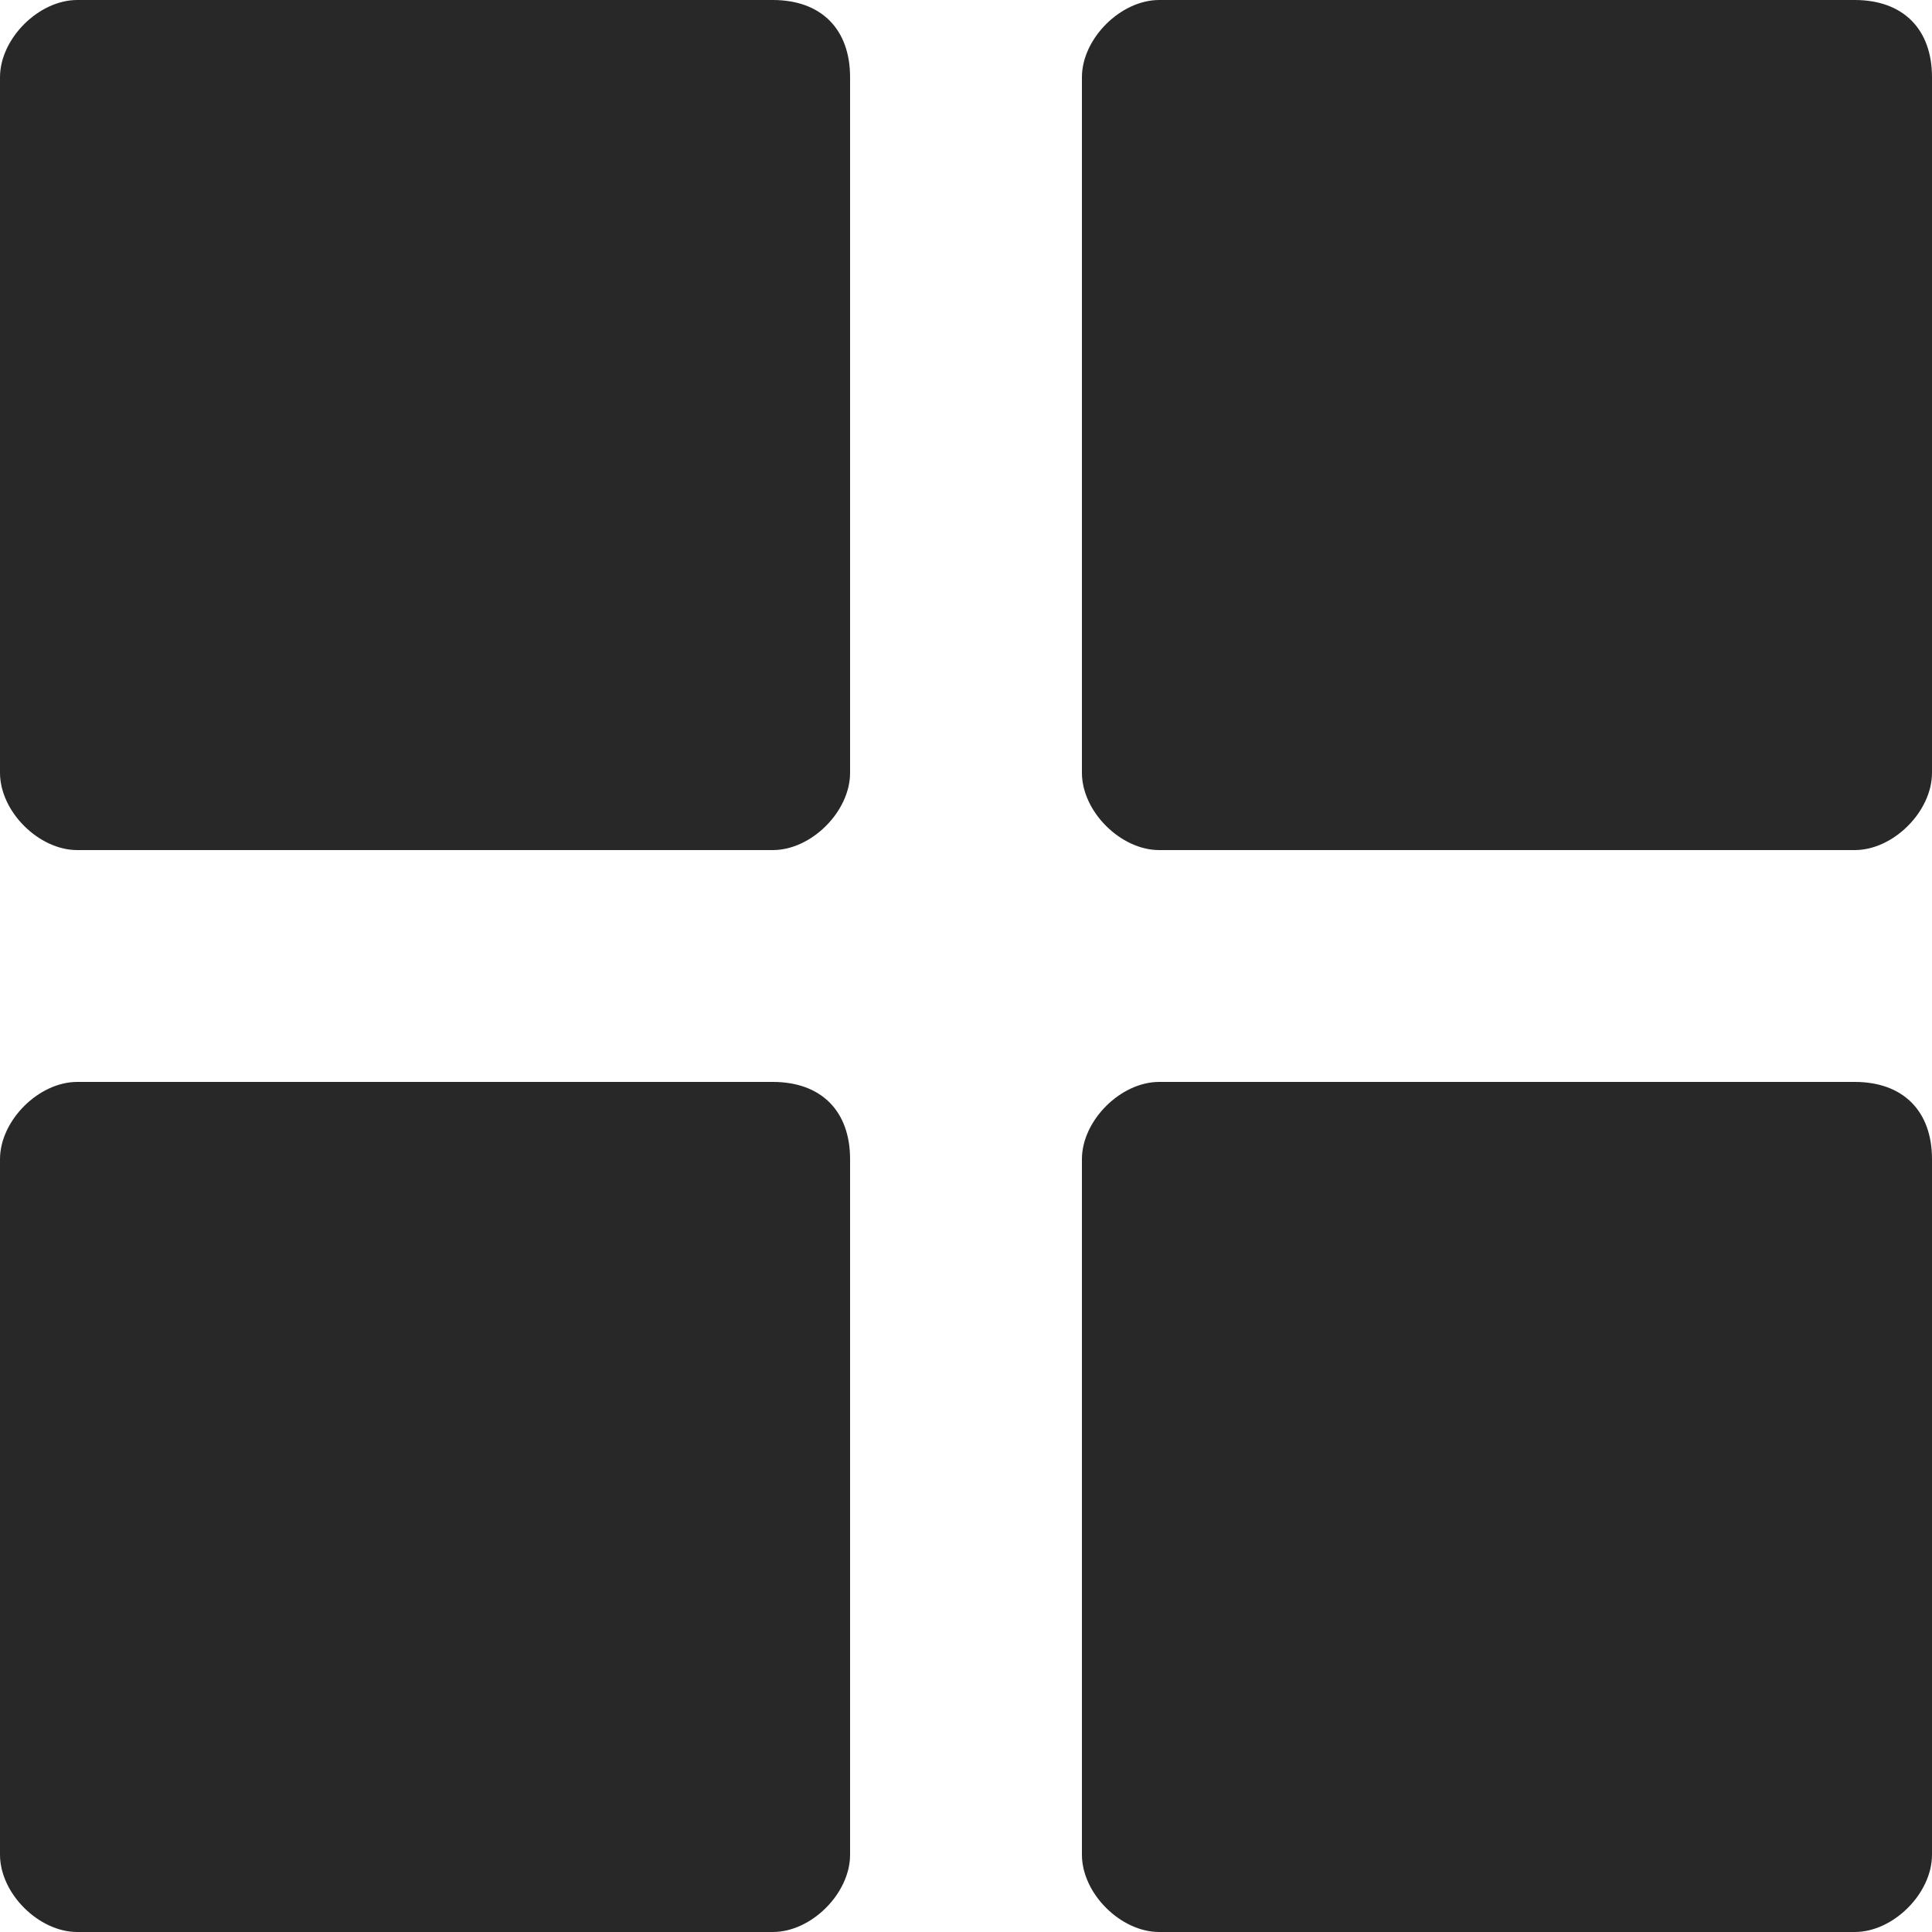 <svg xmlns="http://www.w3.org/2000/svg" viewBox="-282.7 410.9 20 20">
    <path fill="#282828" d="M-263.5 422.1h-7.2c-.4 0-.8.4-.8.8v7.2c0 .4.4.8.8.8h7.2c.4 0 .8-.4.8-.8v-7.2c0-.5-.3-.8-.8-.8m-11.2 0h-7.2c-.4 0-.8.4-.8.8v7.2c0 .4.4.8.8.8h7.2c.4 0 .8-.4.8-.8v-7.2c0-.5-.3-.8-.8-.8m11.2-11.2h-7.2c-.4 0-.8.4-.8.8v7.2c0 .4.4.8.8.8h7.2c.4 0 .8-.4.8-.8v-7.2c0-.5-.3-.8-.8-.8m-11.2 0h-7.2c-.4 0-.8.4-.8.8v7.2c0 .4.4.8.8.8h7.2c.4 0 .8-.4.8-.8v-7.2c0-.5-.3-.8-.8-.8"/>
</svg>
